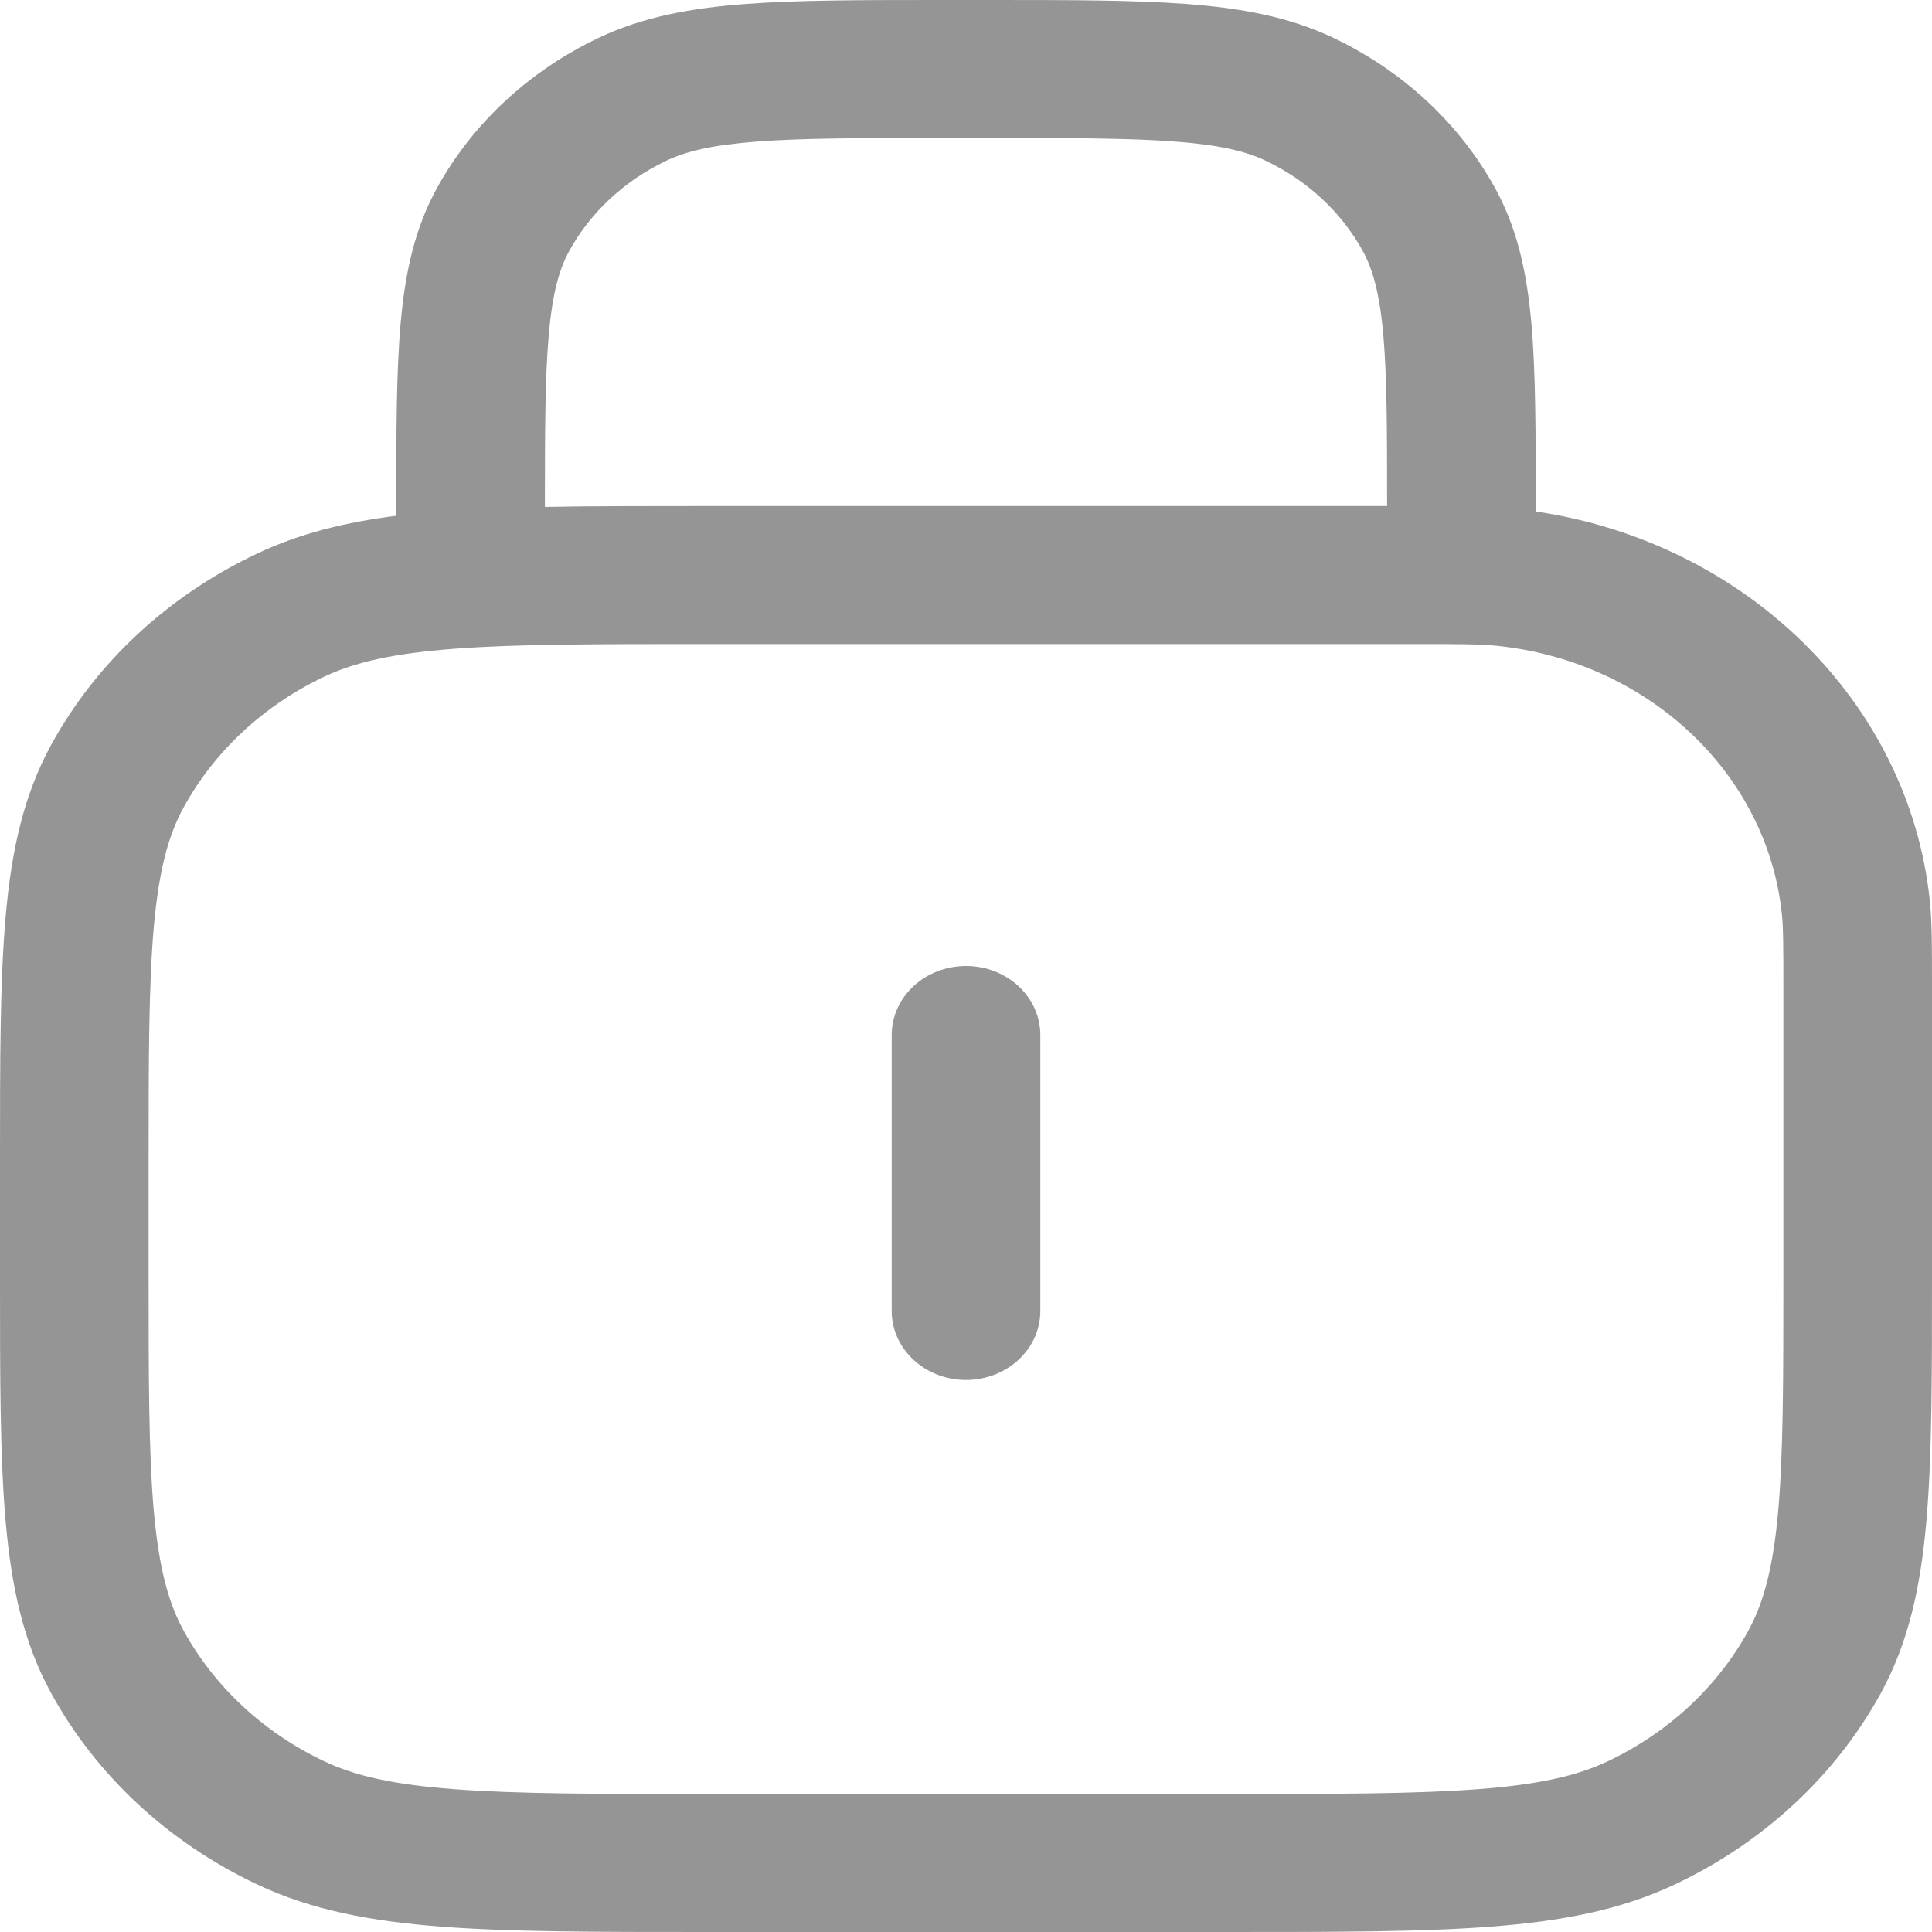 <svg width="26" height="26" viewBox="0 0 26 26" fill="none" xmlns="http://www.w3.org/2000/svg">
<path d="M14 13.929C14 13.416 13.552 13 13 13C12.448 13 12 13.416 12 13.929V17.643C12 18.156 12.448 18.571 13 18.571C13.552 18.571 14 18.156 14 17.643V13.929Z" fill="#959595"/>
<path fill-rule="evenodd" clip-rule="evenodd" d="M13.309 2.29411e-07H12.691C11.607 -8.7e-06 10.733 -1.59031e-05 10.025 0.054C9.296 0.109 8.656 0.226 8.063 0.506C7.123 0.951 6.358 1.661 5.878 2.535C5.577 3.085 5.451 3.679 5.391 4.356C5.333 5.014 5.333 5.825 5.333 6.832V6.941C4.642 7.029 4.029 7.18 3.458 7.451C2.266 8.014 1.297 8.914 0.69 10.021C0.316 10.703 0.154 11.45 0.076 12.334C-1.35153e-05 13.197 -7.47699e-06 14.269 1.52403e-07 15.621V17.189C-7.47699e-06 18.541 -1.35153e-05 19.612 0.076 20.476C0.154 21.359 0.316 22.107 0.69 22.789C1.297 23.895 2.266 24.795 3.458 25.359C4.193 25.707 4.998 25.857 5.949 25.929C6.879 26 8.033 26 9.489 26H16.511C17.967 26 19.121 26 20.051 25.929C21.002 25.857 21.807 25.707 22.542 25.359C23.734 24.795 24.703 23.895 25.31 22.789C25.684 22.107 25.846 21.359 25.924 20.476C26 19.612 26 18.541 26 17.189L26 13.251C26 12.732 26 12.402 25.97 12.114C25.686 9.44 23.492 7.301 20.667 6.883V6.832C20.667 5.825 20.667 5.014 20.609 4.356C20.549 3.679 20.424 3.085 20.122 2.535C19.642 1.661 18.877 0.951 17.937 0.506C17.344 0.226 16.704 0.109 15.975 0.054C15.267 -1.59031e-05 14.393 -8.7e-06 13.309 2.29411e-07ZM9.489 6.81C8.682 6.81 7.968 6.81 7.333 6.822C7.333 5.793 7.335 5.071 7.385 4.508C7.434 3.946 7.526 3.623 7.66 3.378C7.948 2.854 8.407 2.428 8.971 2.161C9.235 2.036 9.582 1.951 10.188 1.905C10.804 1.858 11.597 1.857 12.733 1.857H13.267C14.403 1.857 15.196 1.858 15.812 1.905C16.418 1.951 16.765 2.036 17.029 2.161C17.593 2.428 18.052 2.854 18.34 3.378C18.474 3.623 18.566 3.946 18.616 4.508C18.665 5.069 18.667 5.787 18.667 6.81H9.489ZM20.091 8.686C19.892 8.668 19.643 8.667 19 8.667H9.533C8.023 8.667 6.951 8.667 6.112 8.731C5.284 8.794 4.772 8.913 4.366 9.105C3.551 9.491 2.888 10.107 2.472 10.864C2.265 11.241 2.137 11.716 2.069 12.485C2.001 13.264 2 14.26 2 15.662V17.148C2 18.55 2.001 19.546 2.069 20.325C2.137 21.093 2.265 21.569 2.472 21.946C2.888 22.703 3.551 23.319 4.366 23.704C4.772 23.896 5.284 24.016 6.112 24.078C6.951 24.142 8.023 24.143 9.533 24.143H16.467C17.977 24.143 19.049 24.142 19.888 24.078C20.716 24.016 21.228 23.896 21.634 23.704C22.449 23.319 23.112 22.703 23.528 21.946C23.735 21.569 23.863 21.093 23.931 20.325C23.999 19.546 24 18.55 24 17.148V13.309C24 12.713 23.999 12.481 23.979 12.296C23.776 10.386 22.149 8.874 20.091 8.686Z" fill="#959595"/>
</svg>
